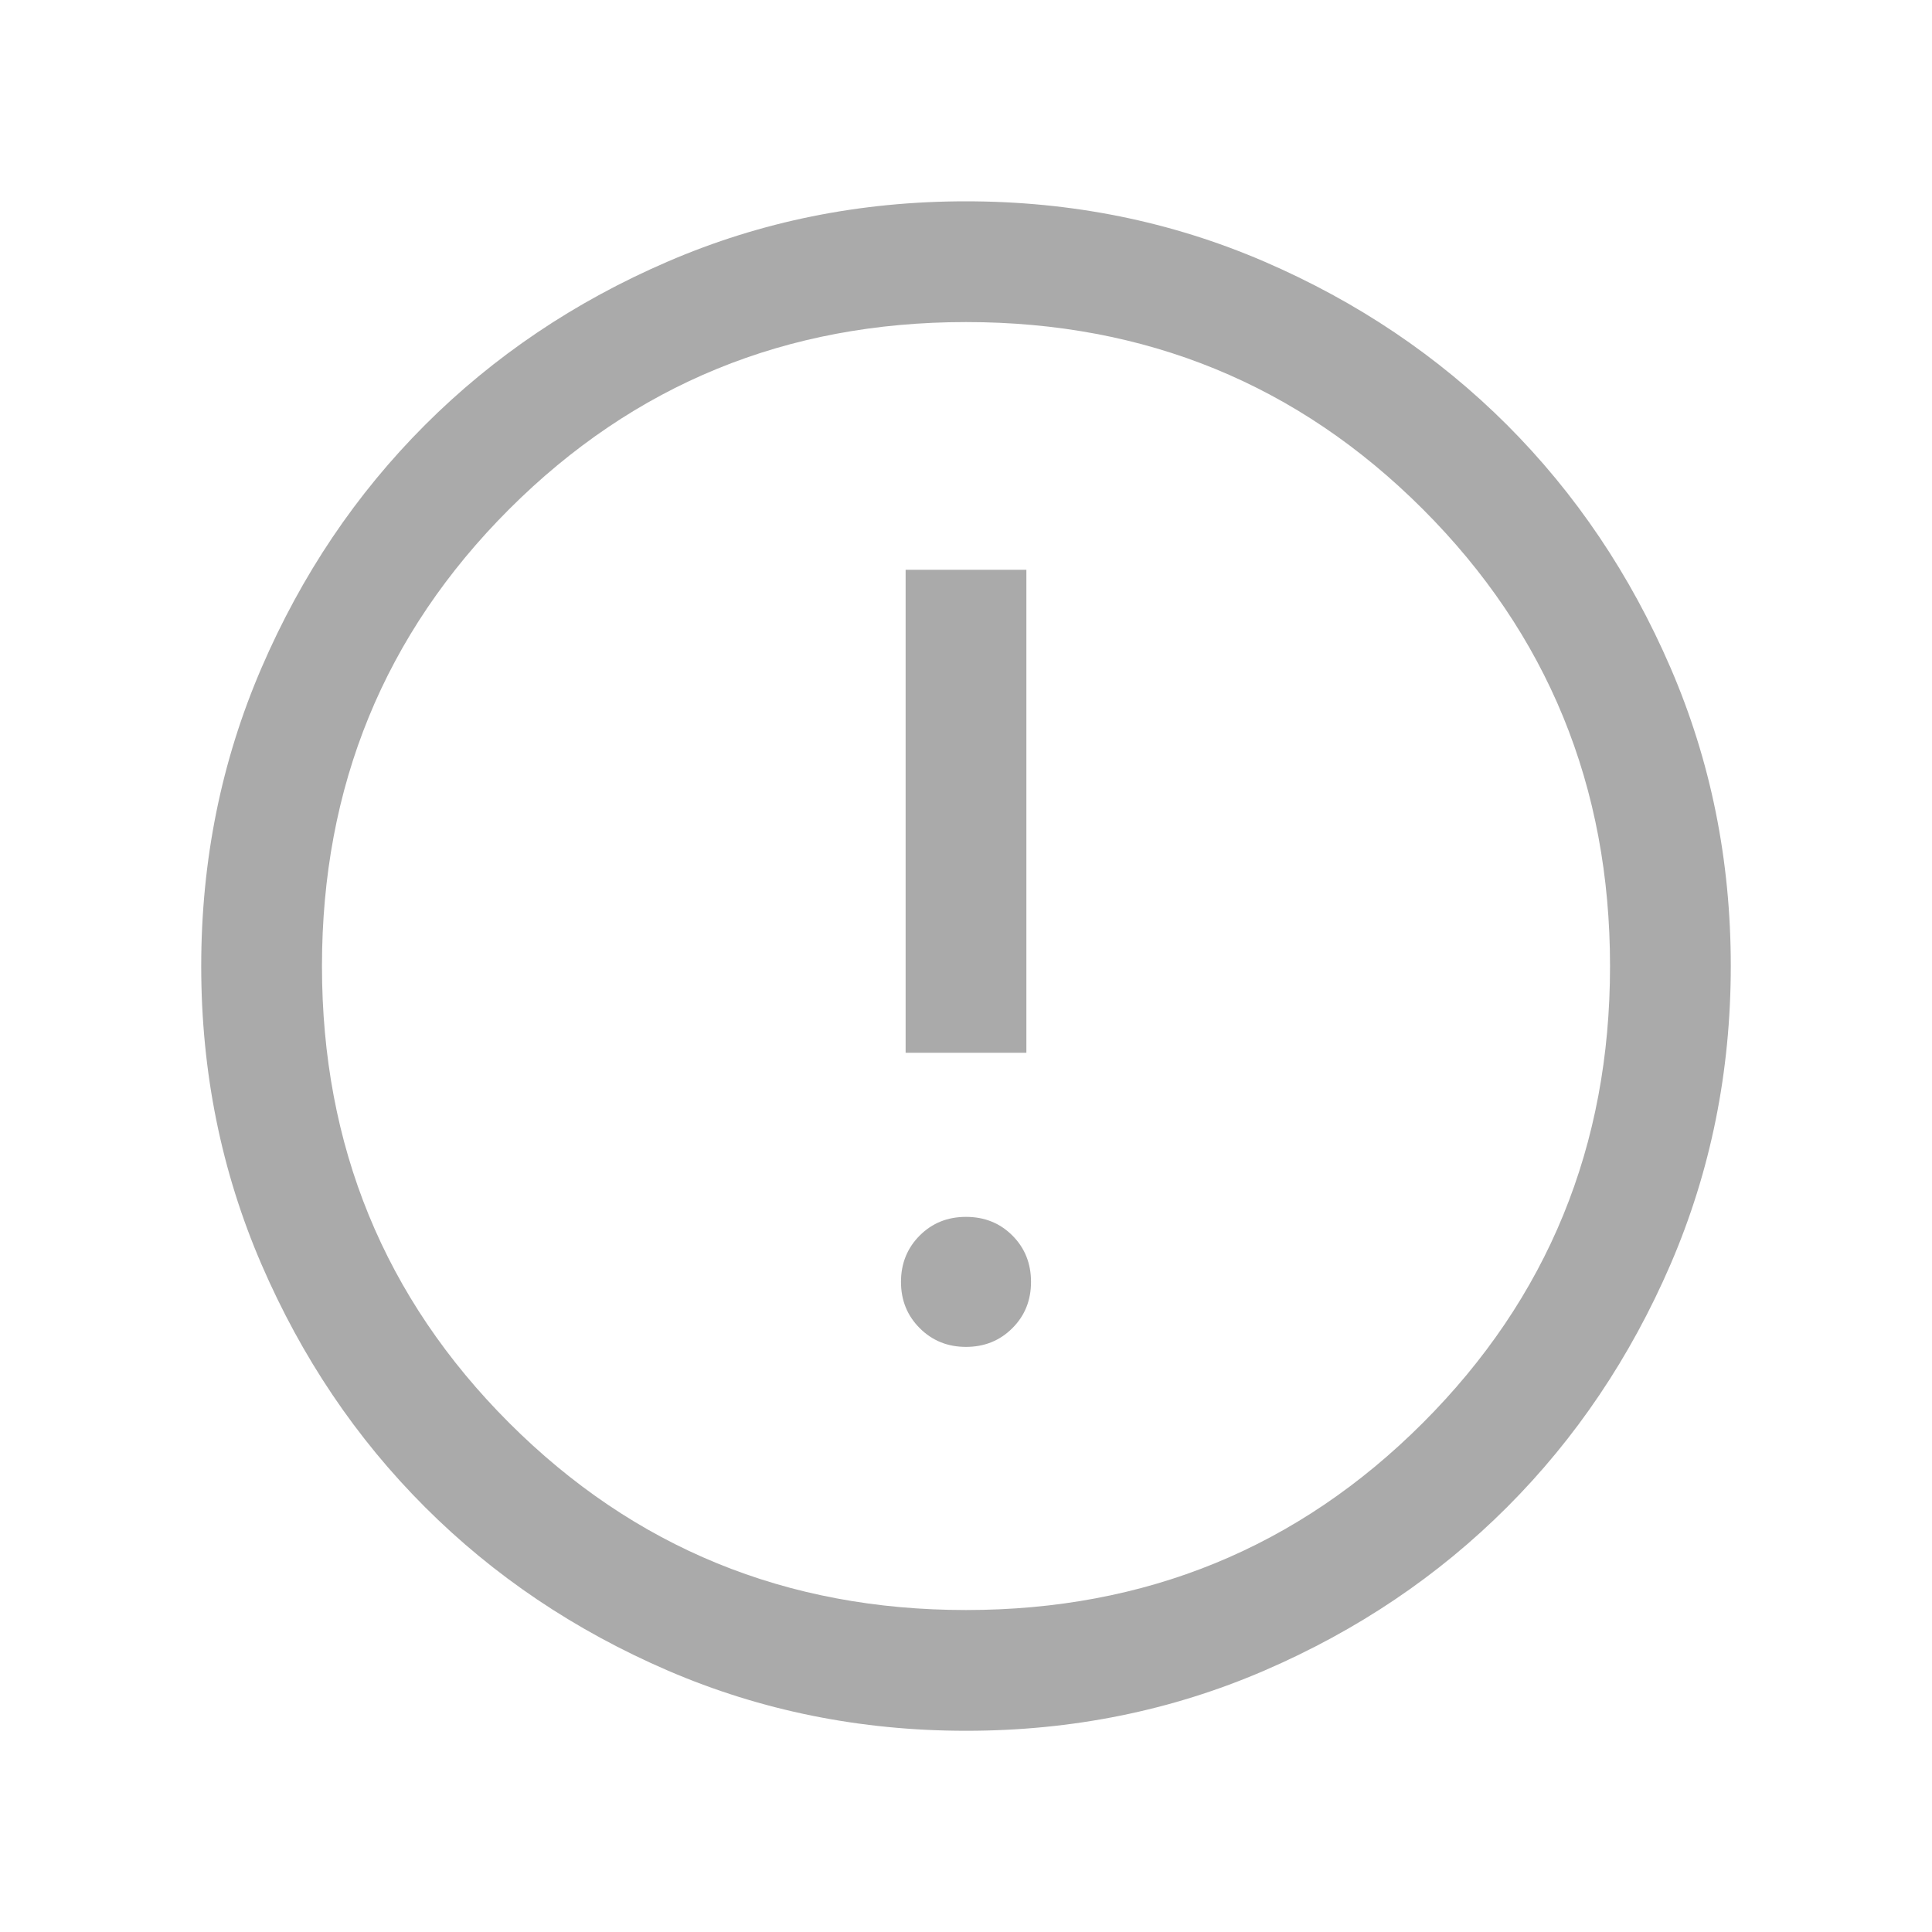 <svg width="20" height="20" viewBox="0 0 20 20" fill="none" xmlns="http://www.w3.org/2000/svg">
<mask id="mask0_1098_1977" style="mask-type:alpha" maskUnits="userSpaceOnUse" x="0" y="0" width="20" height="20">
<rect width="20" height="20" fill="#D9D9D9"/>
</mask>
<g mask="url(#mask0_1098_1977)">
<path d="M10 13.943C10.191 13.943 10.351 13.878 10.48 13.749C10.609 13.62 10.673 13.461 10.673 13.27C10.673 13.079 10.609 12.919 10.48 12.79C10.351 12.661 10.191 12.597 10 12.597C9.809 12.597 9.65 12.661 9.521 12.79C9.392 12.919 9.327 13.079 9.327 13.27C9.327 13.461 9.392 13.62 9.521 13.749C9.65 13.878 9.809 13.943 10 13.943ZM9.375 10.898H10.625V5.898H9.375V10.898ZM10.002 17.917C8.907 17.917 7.877 17.709 6.914 17.294C5.95 16.878 5.112 16.314 4.4 15.602C3.687 14.89 3.123 14.052 2.707 13.089C2.291 12.126 2.083 11.097 2.083 10.002C2.083 8.907 2.291 7.878 2.707 6.914C3.122 5.951 3.686 5.113 4.399 4.4C5.111 3.688 5.949 3.123 6.912 2.708C7.875 2.292 8.904 2.084 9.999 2.084C11.094 2.084 12.123 2.292 13.086 2.707C14.05 3.123 14.888 3.687 15.601 4.399C16.313 5.112 16.877 5.949 17.293 6.912C17.709 7.875 17.917 8.904 17.917 9.999C17.917 11.094 17.709 12.123 17.294 13.087C16.878 14.05 16.314 14.888 15.602 15.601C14.889 16.314 14.052 16.878 13.088 17.294C12.126 17.709 11.097 17.917 10.002 17.917ZM10 16.667C11.861 16.667 13.438 16.021 14.729 14.73C16.021 13.438 16.667 11.862 16.667 10.001C16.667 8.14 16.021 6.563 14.729 5.271C13.438 3.98 11.861 3.334 10 3.334C8.139 3.334 6.563 3.98 5.271 5.271C3.979 6.563 3.333 8.14 3.333 10.001C3.333 11.862 3.979 13.438 5.271 14.73C6.563 16.021 8.139 16.667 10 16.667Z" fill="#AAAAAA"/>
</g>
</svg>

